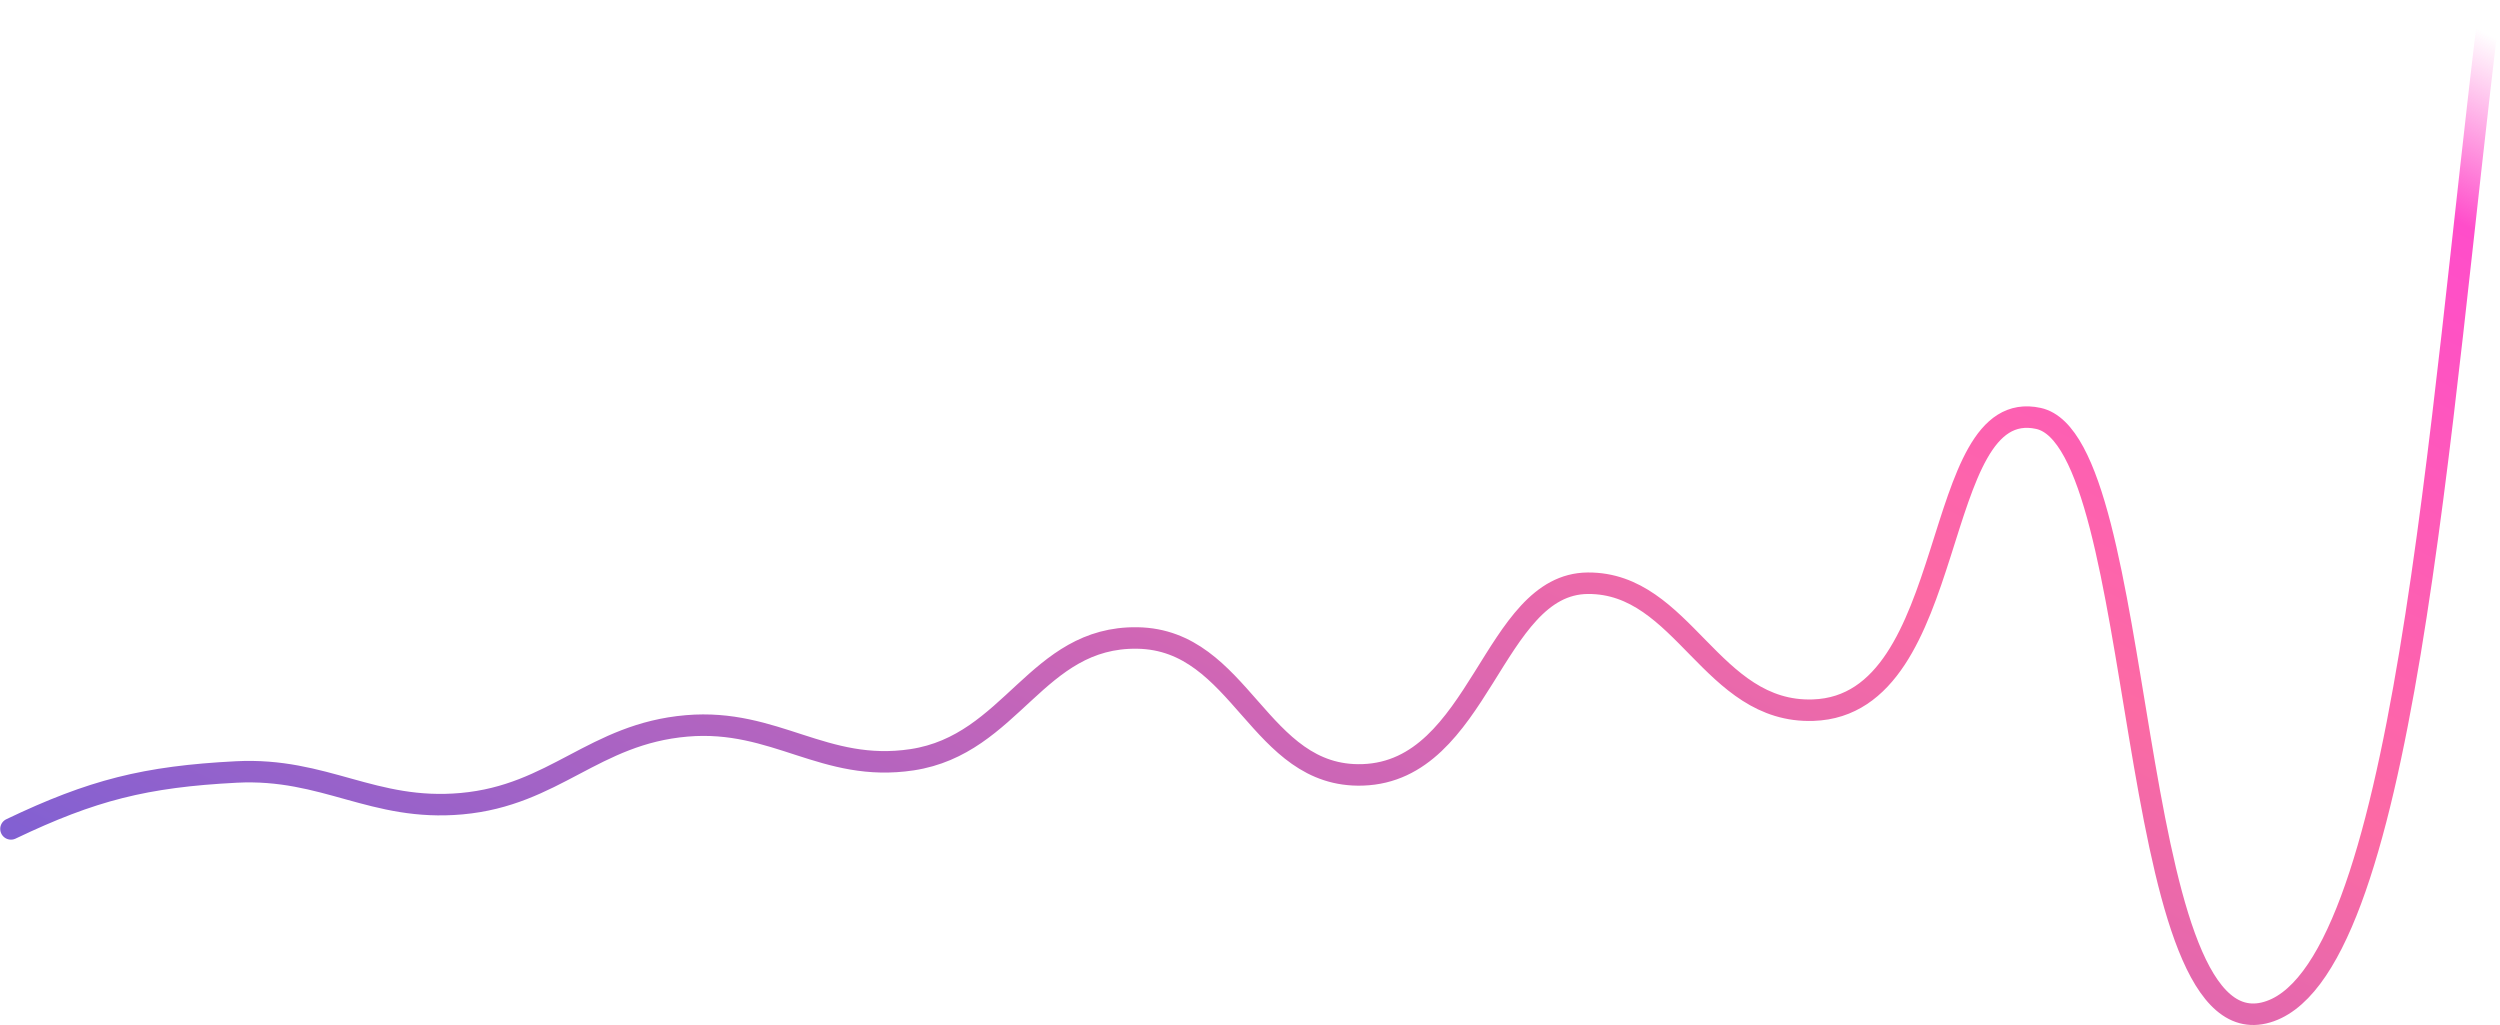 <svg width="456" height="187" viewBox="0 0 456 187" fill="none" xmlns="http://www.w3.org/2000/svg">
<path d="M2 151.192C16.839 144.106 26.512 141.663 43.091 140.811C59.289 139.978 68.032 148.045 84.182 146.593C101.178 145.064 108.269 133.85 125.273 132.4C141.454 131.021 150.319 141.004 166.364 138.577C184.59 135.819 189.002 116.079 207.455 116.368C226.492 116.667 229.516 141.955 248.545 141.336C270.059 140.637 272.173 106.479 289.636 106.381C307.1 106.283 312.089 130.163 330.727 129.534C357.813 128.619 351.786 71.925 371.818 76.321C391.85 80.717 387.356 190.634 412.909 184.774C438.463 178.914 444.819 76.321 454 2" stroke="url(#paint0_linear_1808_8492)" stroke-width="3.92" stroke-linecap="round" stroke-linejoin="round"/>
<defs>
<linearGradient id="paint0_linear_1808_8492" x1="473.106" y1="16.187" x2="279.097" y2="391.956" gradientUnits="userSpaceOnUse">
<stop stop-color="#FF4DCA" stop-opacity="0"/>
<stop offset="0.078" stop-color="#FF4DCA"/>
<stop offset="0.328" stop-color="#FC6AA4"/>
<stop offset="1" stop-color="#4D5CE6"/>
</linearGradient>
</defs>
</svg>

